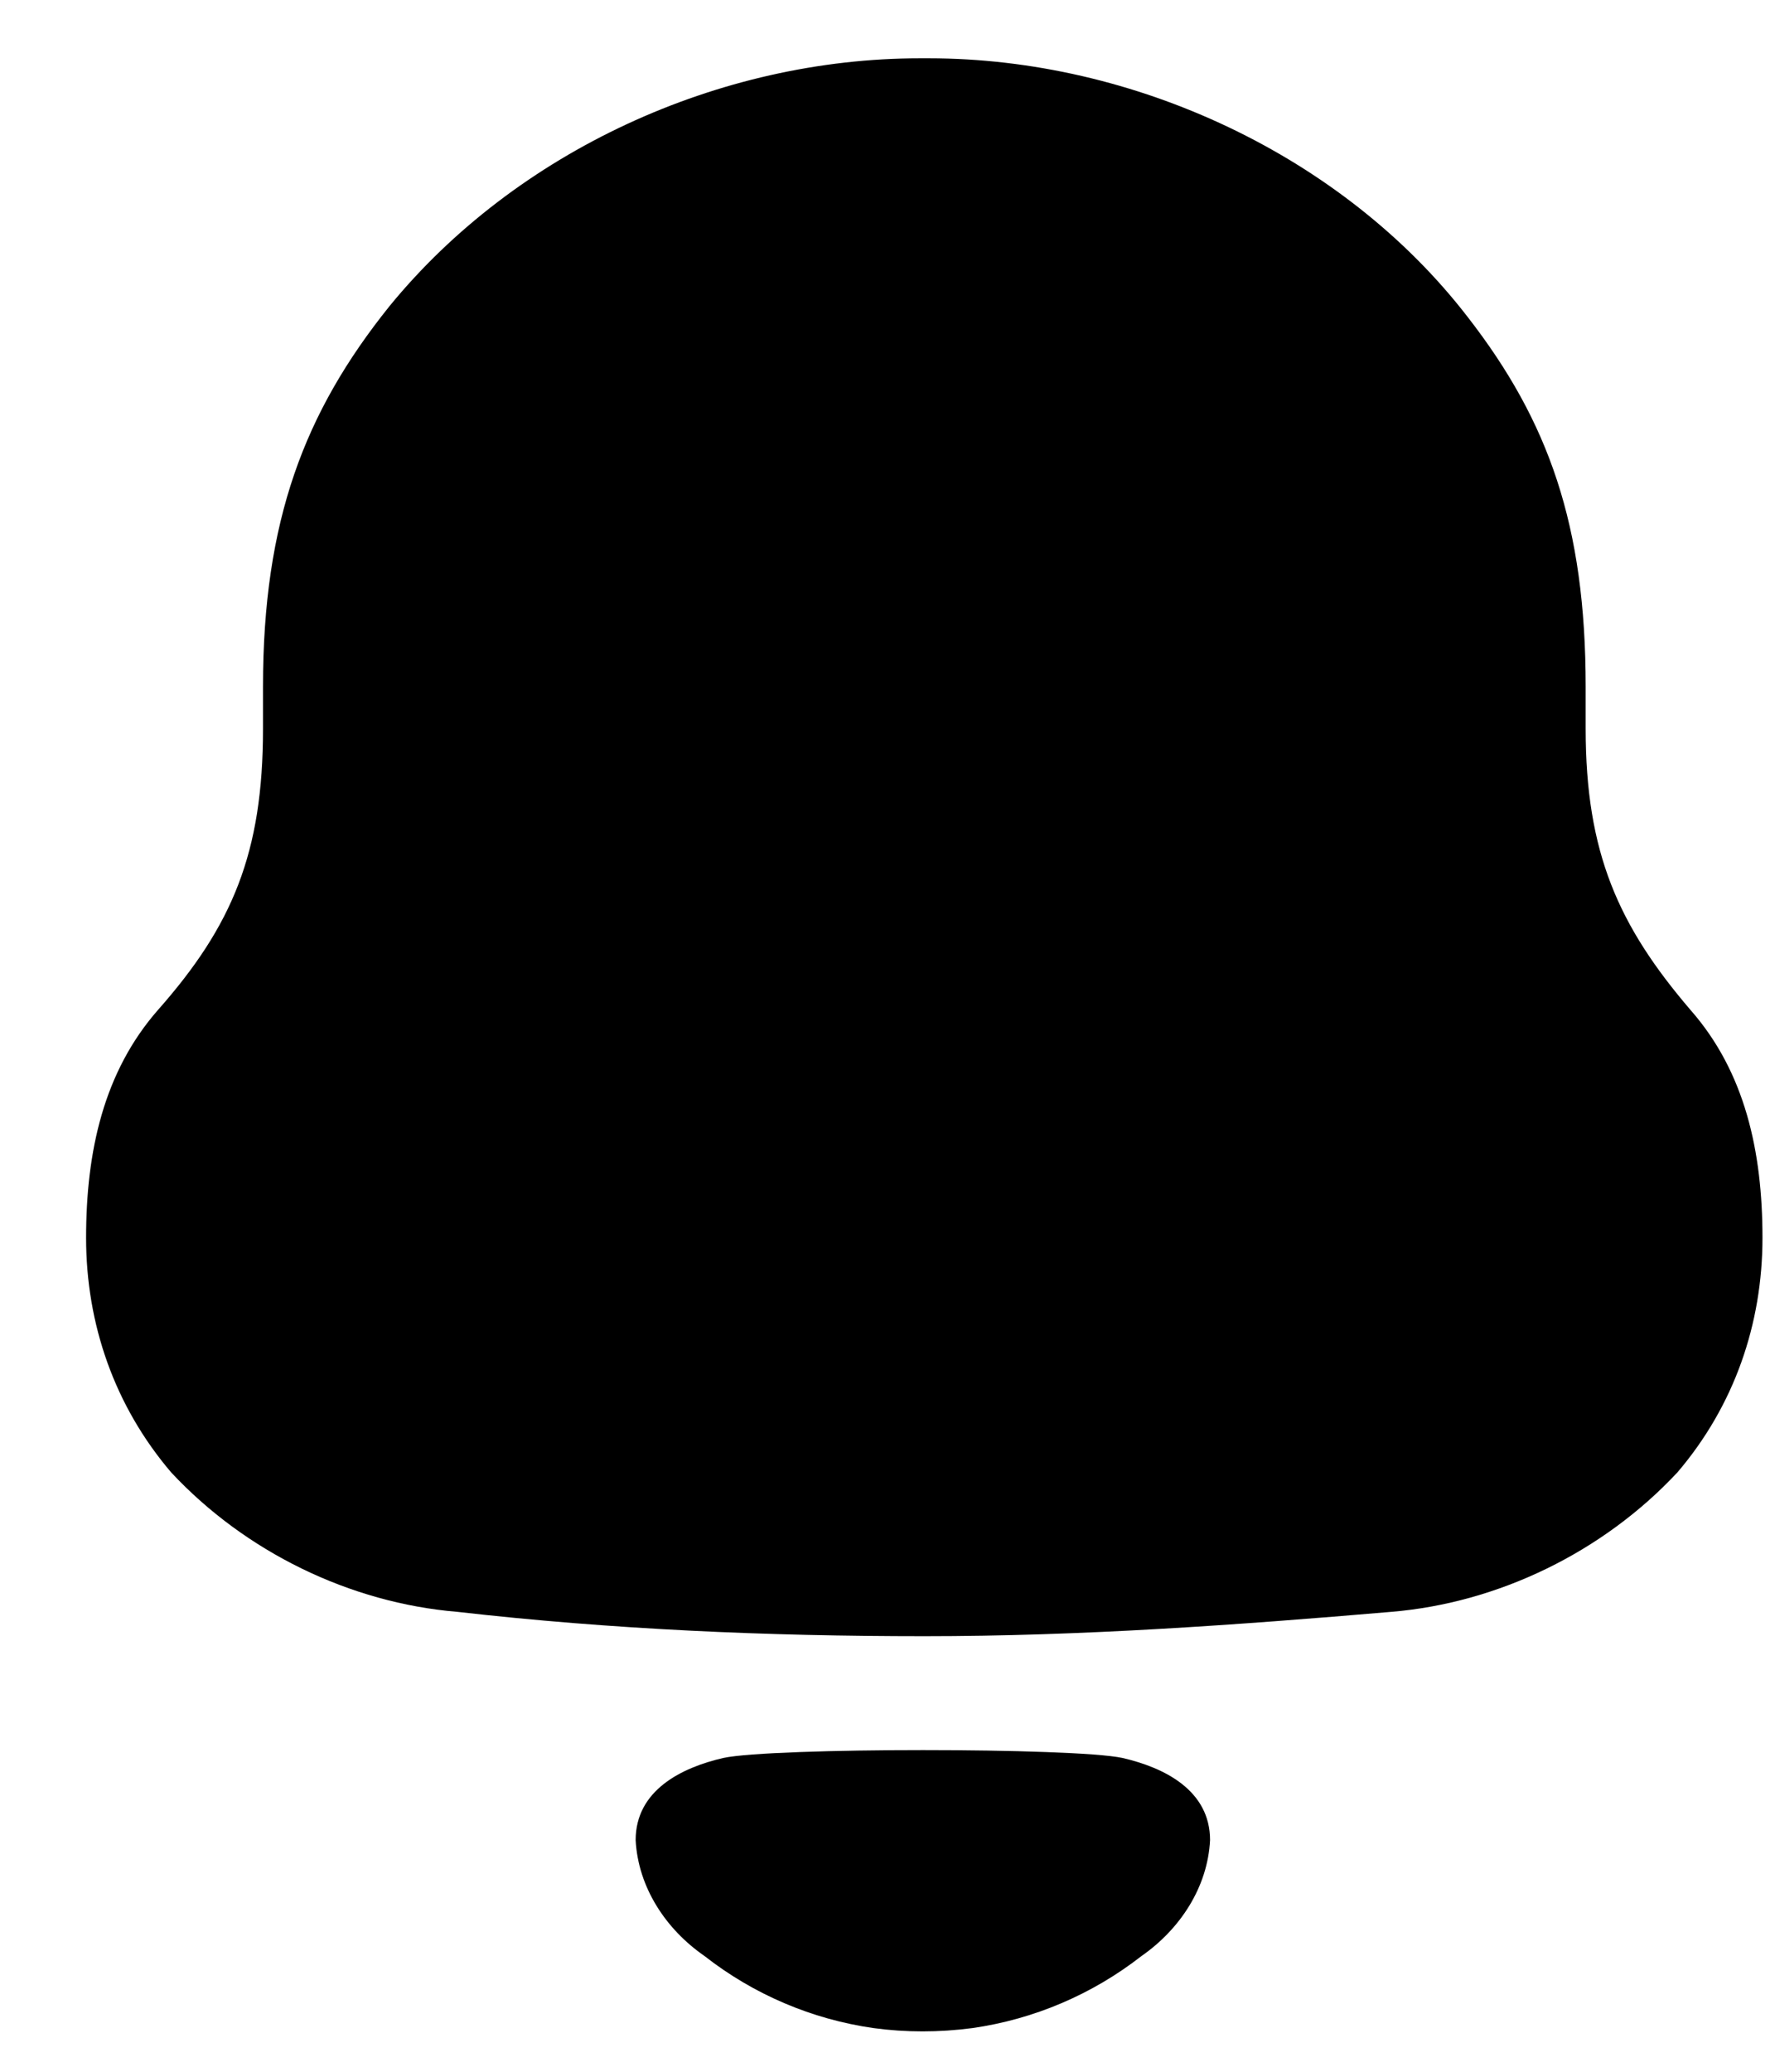 <svg width="18" height="21" viewBox="0 0 18 21" fill="none" xmlns="http://www.w3.org/2000/svg">
<path fill-rule="evenodd" clip-rule="evenodd" d="M16.08 7.387C16.08 8.643 16.412 9.383 17.142 10.236C17.696 10.865 17.873 11.672 17.873 12.547C17.873 13.421 17.586 14.251 17.01 14.925C16.257 15.732 15.194 16.248 14.11 16.338C12.539 16.472 10.966 16.585 9.373 16.585C7.779 16.585 6.208 16.517 4.637 16.338C3.551 16.248 2.489 15.732 1.736 14.925C1.161 14.251 0.873 13.421 0.873 12.547C0.873 11.672 1.051 10.865 1.603 10.236C2.357 9.383 2.667 8.643 2.667 7.387V6.961C2.667 5.279 3.086 4.179 3.95 3.103C5.234 1.533 7.292 0.591 9.329 0.591H9.418C11.498 0.591 13.623 1.578 14.885 3.215C15.704 4.27 16.08 5.323 16.08 6.961V7.387ZM6.446 18.652C6.446 18.148 6.909 17.917 7.336 17.819C7.836 17.713 10.882 17.713 11.382 17.819C11.809 17.917 12.271 18.148 12.271 18.652C12.247 19.131 11.965 19.556 11.577 19.826C11.073 20.219 10.482 20.468 9.863 20.557C9.521 20.602 9.186 20.602 8.856 20.557C8.236 20.468 7.645 20.219 7.142 19.825C6.753 19.556 6.471 19.131 6.446 18.652Z" fill="currentColor"/>
</svg>
